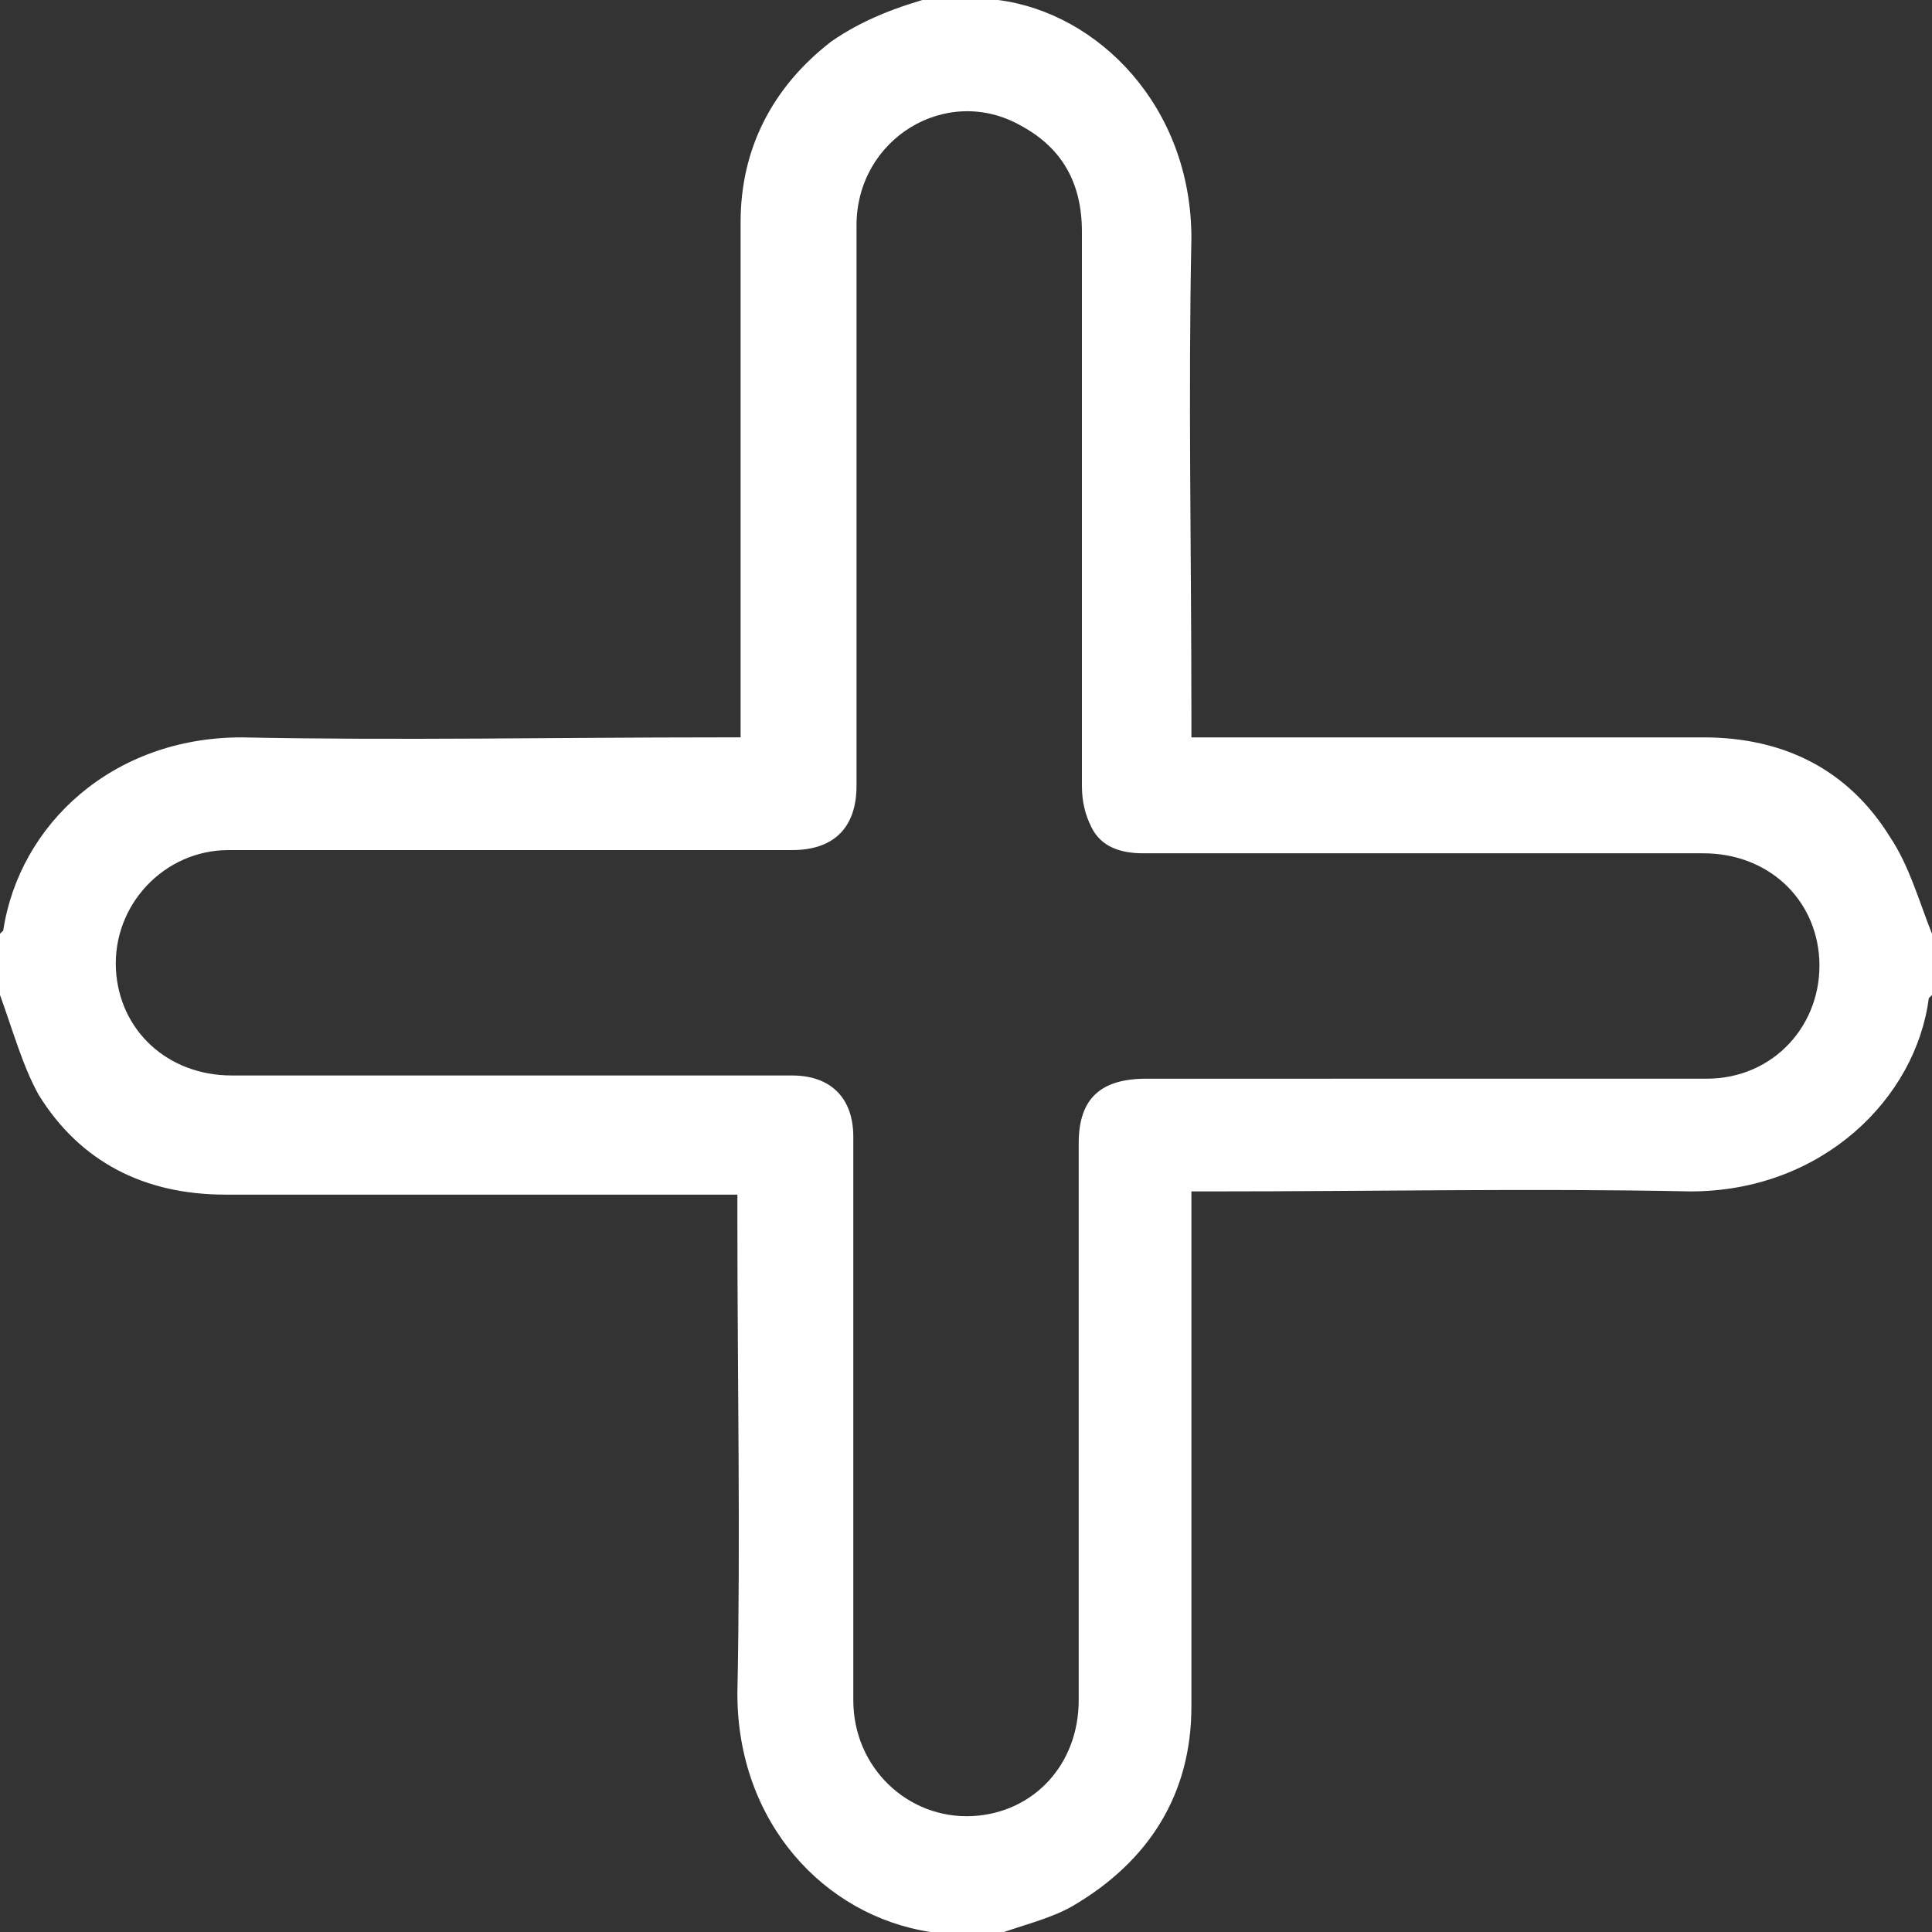<?xml version="1.0" encoding="utf-8"?>
<!-- Generator: Adobe Illustrator 26.3.0, SVG Export Plug-In . SVG Version: 6.00 Build 0)  -->
<svg version="1.1" id="Layer_1" xmlns="http://www.w3.org/2000/svg" xmlns:xlink="http://www.w3.org/1999/xlink" x="0px" y="0px"
	 viewBox="0 0 60 60" style="enable-background:new 0 0 60 60;" xml:space="preserve">
<rect x="0" y="0" width="60" height="60" fill="#333333" stroke="none"/>
<style type="text/css">
	.st0{fill:#FFFFFF;}
</style>
<g>
	<path class="st0" d="M0,30.9c0-0.6,0-1.2,0-1.9c0,0,0.1-0.1,0.1-0.1c0.5-3.3,3.4-6,7.4-6c4.9,0.1,9.8,0,14.8,0c0.2,0,0.5,0,0.7,0
		c0-0.3,0-0.5,0-0.8c0-5.1,0-10.1,0-15.2c0-2.3,1-4.2,2.8-5.6c1-0.7,2.1-1.1,3.2-1.4c0.6,0,1.2,0,1.9,0c0,0,0.1,0.1,0.1,0.1
		c3.1,0.4,6,3.3,6,7.4c-0.1,4.9,0,9.8,0,14.8c0,0.2,0,0.5,0,0.7c0.3,0,0.5,0,0.8,0c5,0,10.1,0,15.1,0c2.5,0,4.5,1,5.8,3.1
		c0.6,0.9,0.9,2,1.3,3c0,0.6,0,1.2,0,1.9c0,0-0.1,0.1-0.1,0.1c-0.4,3.1-3.3,6-7.4,6c-4.9-0.1-9.8,0-14.8,0c-0.2,0-0.5,0-0.7,0
		c0,0.3,0,0.5,0,0.8c0,5.1,0,10.1,0,15.2c0,2.7-1.3,4.8-3.7,6.2c-0.7,0.4-1.6,0.6-2.4,0.9c-0.6,0-1.2,0-1.9,0c0,0-0.1-0.1-0.1-0.1
		c-3.3-0.5-6-3.4-6-7.4c0.1-4.9,0-9.8,0-14.8c0-0.2,0-0.5,0-0.7c-0.3,0-0.5,0-0.8,0c-5,0-10.1,0-15.1,0c-2.5,0-4.5-1-5.8-3.1
		C0.7,33.1,0.4,32,0,30.9z M44.2,33.5c2.9,0,5.9,0,8.8,0c2.1,0,3.6-1.7,3.5-3.7c-0.1-1.9-1.6-3.3-3.6-3.3c-5.8,0-11.6,0-17.4,0
		c-0.7,0-1.3-0.2-1.6-0.8c-0.2-0.4-0.3-0.8-0.3-1.3c0-5.7,0-11.5,0-17.2c0-1.5-0.6-2.6-1.9-3.3c-2.3-1.3-5.1,0.4-5.1,3.1
		c0,5.8,0,11.6,0,17.4c0,1.3-0.7,2-2,2c-3.1,0-6.2,0-9.3,0c-2.7,0-5.5,0-8.2,0c-2,0-3.6,1.7-3.5,3.7c0.1,1.9,1.6,3.3,3.6,3.3
		c5.8,0,11.6,0,17.4,0c1.2,0,1.9,0.7,1.9,1.9c0,0.6,0,1.2,0,1.9c0,5.2,0,10.4,0,15.6c0,2.1,1.7,3.7,3.7,3.6c1.9-0.1,3.3-1.6,3.3-3.6
		c0-5.8,0-11.5,0-17.3c0-1.4,0.7-2,2.1-2C38.4,33.5,41.3,33.5,44.2,33.5z"/>
</g>
</svg>

